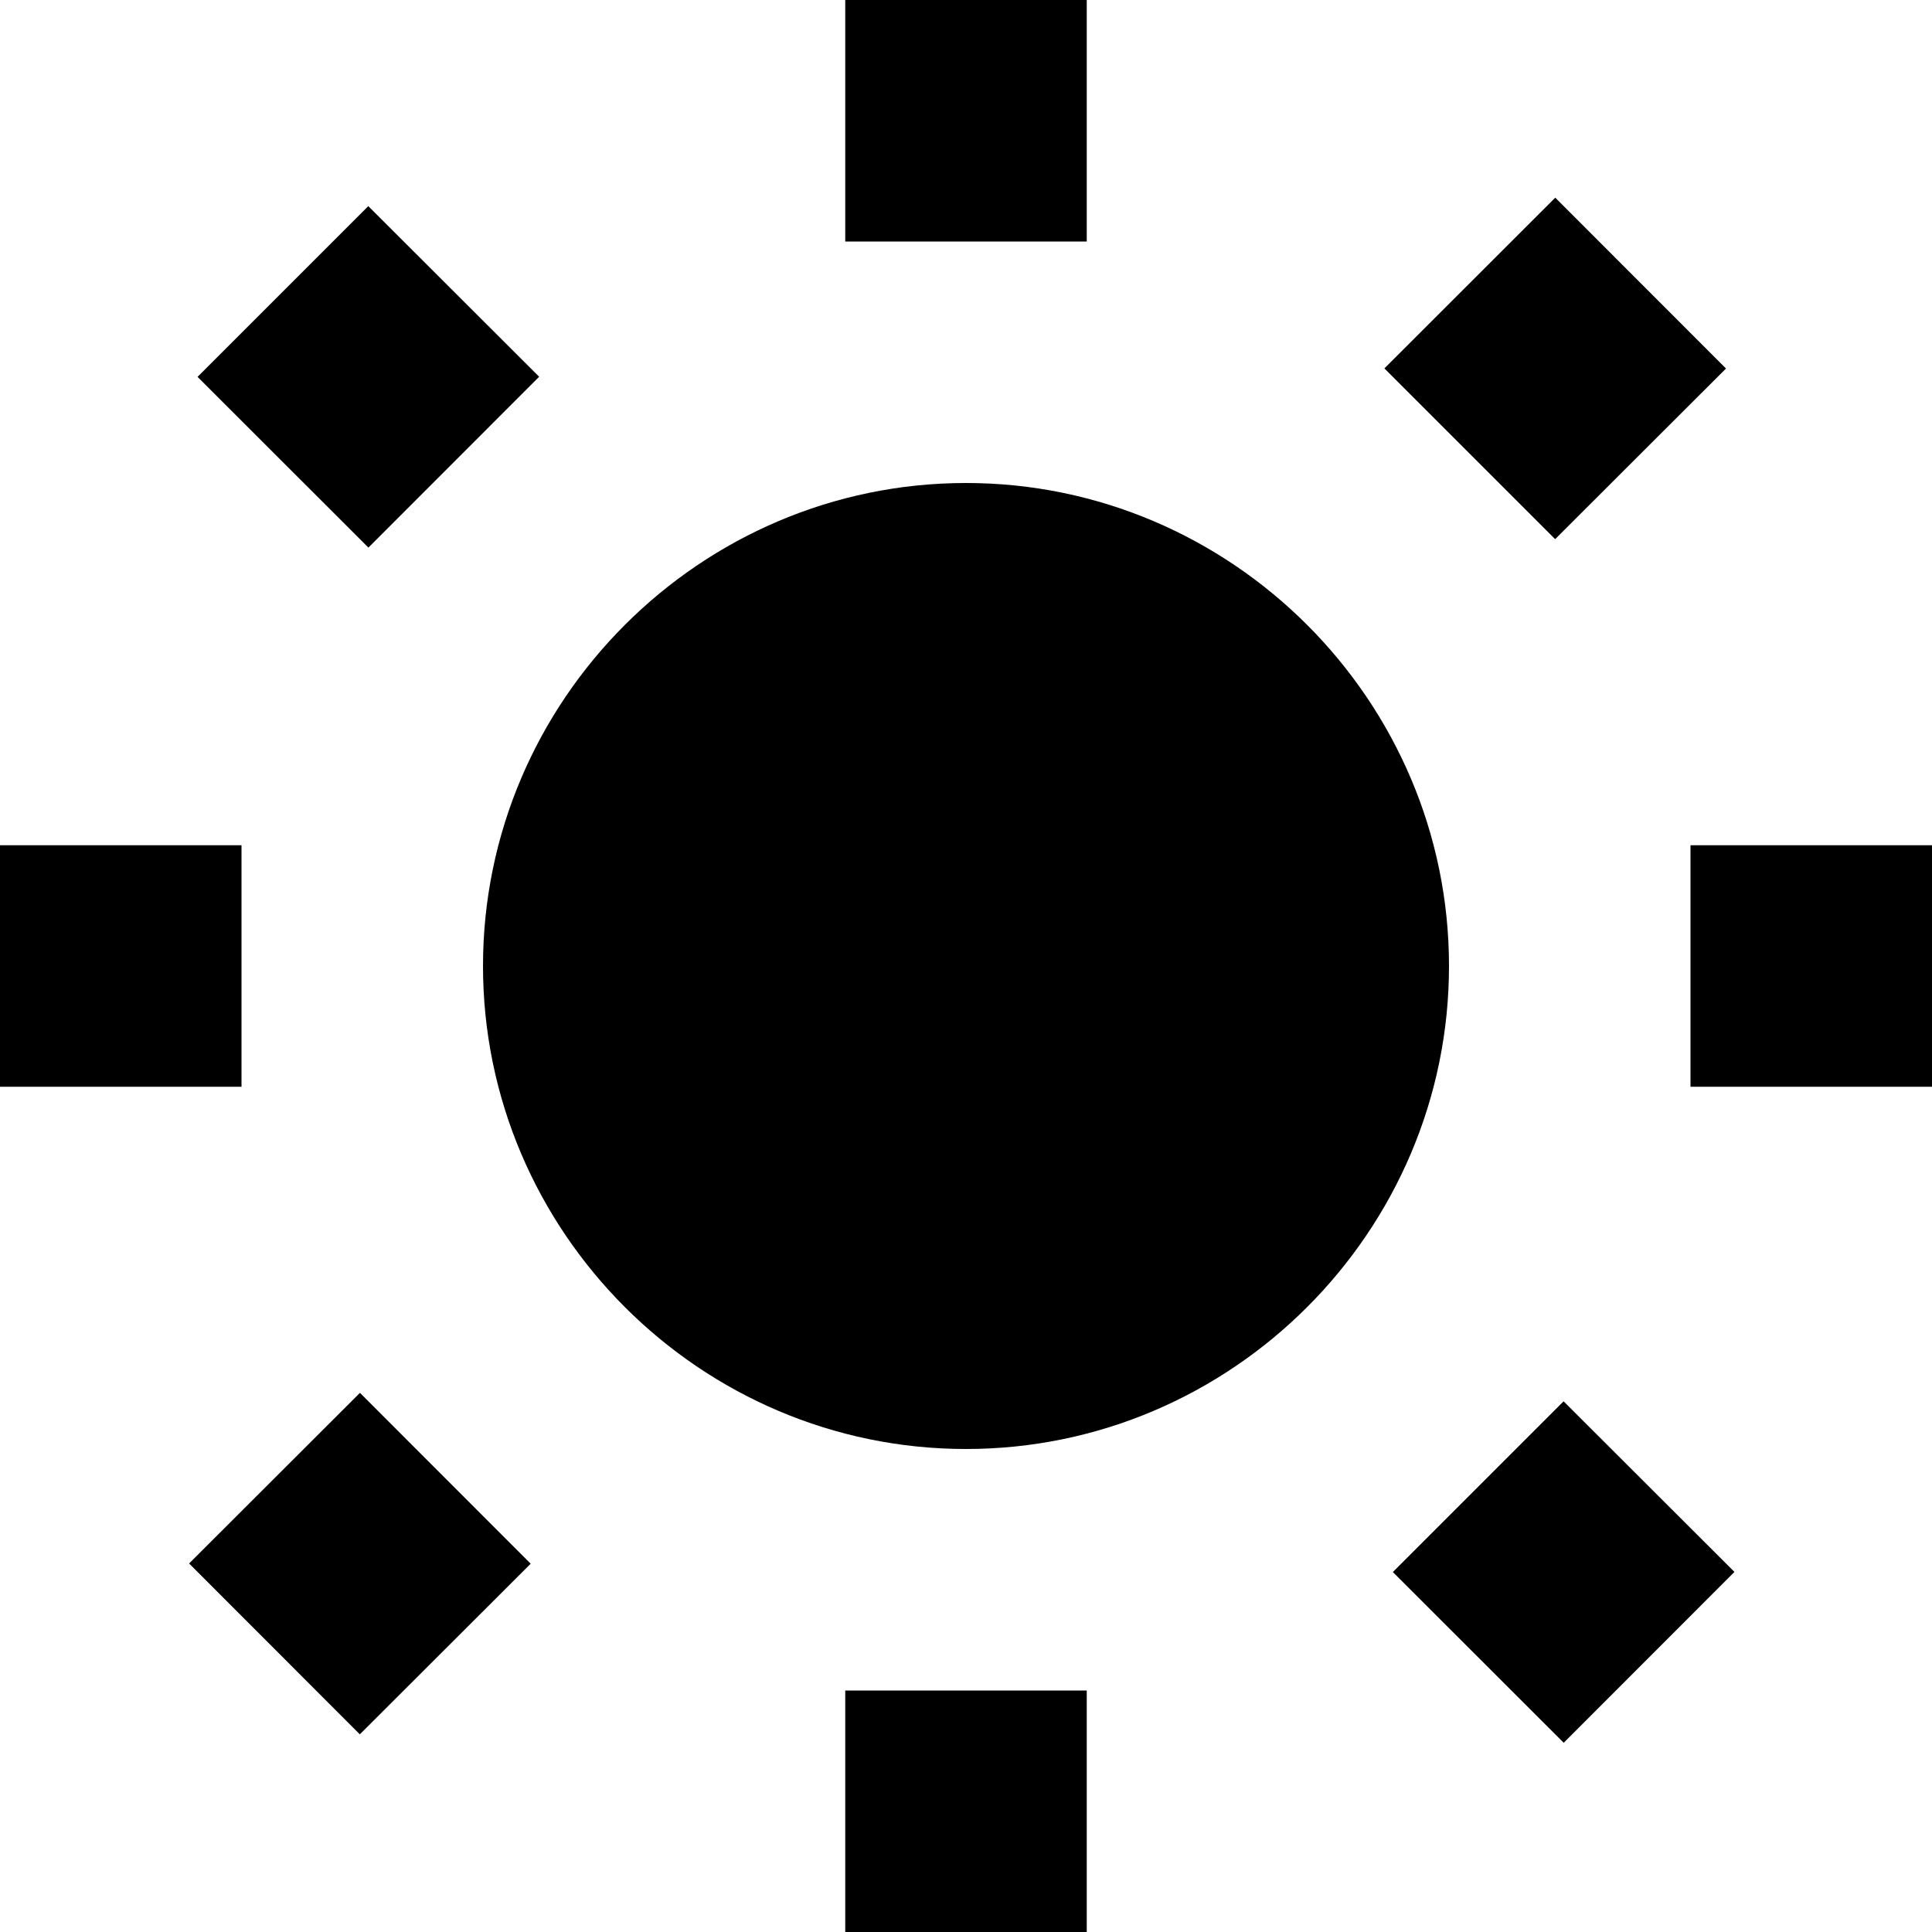 <svg width="16" height="16" viewBox="0 0 16 16" fill="none" xmlns="http://www.w3.org/2000/svg">
<g clip-path="url(#clip0_609_3305)">
<path fill-rule="evenodd" clip-rule="evenodd" d="M9 1.57361e-06L7 1.22392e-06L7 2L9 2L9 1.57361e-06ZM14.294 3.052L12.88 1.637L11.465 3.051L12.879 4.465L14.294 3.052ZM14 7L16 7L16 9L14 9L14 7ZM11.535 13.019L12.95 14.433L14.364 13.018L12.949 11.605L11.535 13.019ZM7 16L7 14L9 14L9 16L7 16ZM1.566 12.948L2.98 14.363L4.395 12.95L2.981 11.535L1.566 12.948ZM-1.22392e-06 7L2 7L2 9L-1.57361e-06 9L-1.22392e-06 7ZM4.465 3.12L3.05 1.707L1.636 3.121L3.051 4.535L4.465 3.12ZM4 8C4 5.8 5.8 4 8 4C10.2 4 12 5.8 12 8C12 10.2 10.2 12 8 12C5.8 12 4 10.2 4 8Z" fill="black"/>
</g>
<defs>
<clipPath id="clip0_609_3305">
<rect width="16" height="16" fill="white"/>
</clipPath>
</defs>
</svg>
